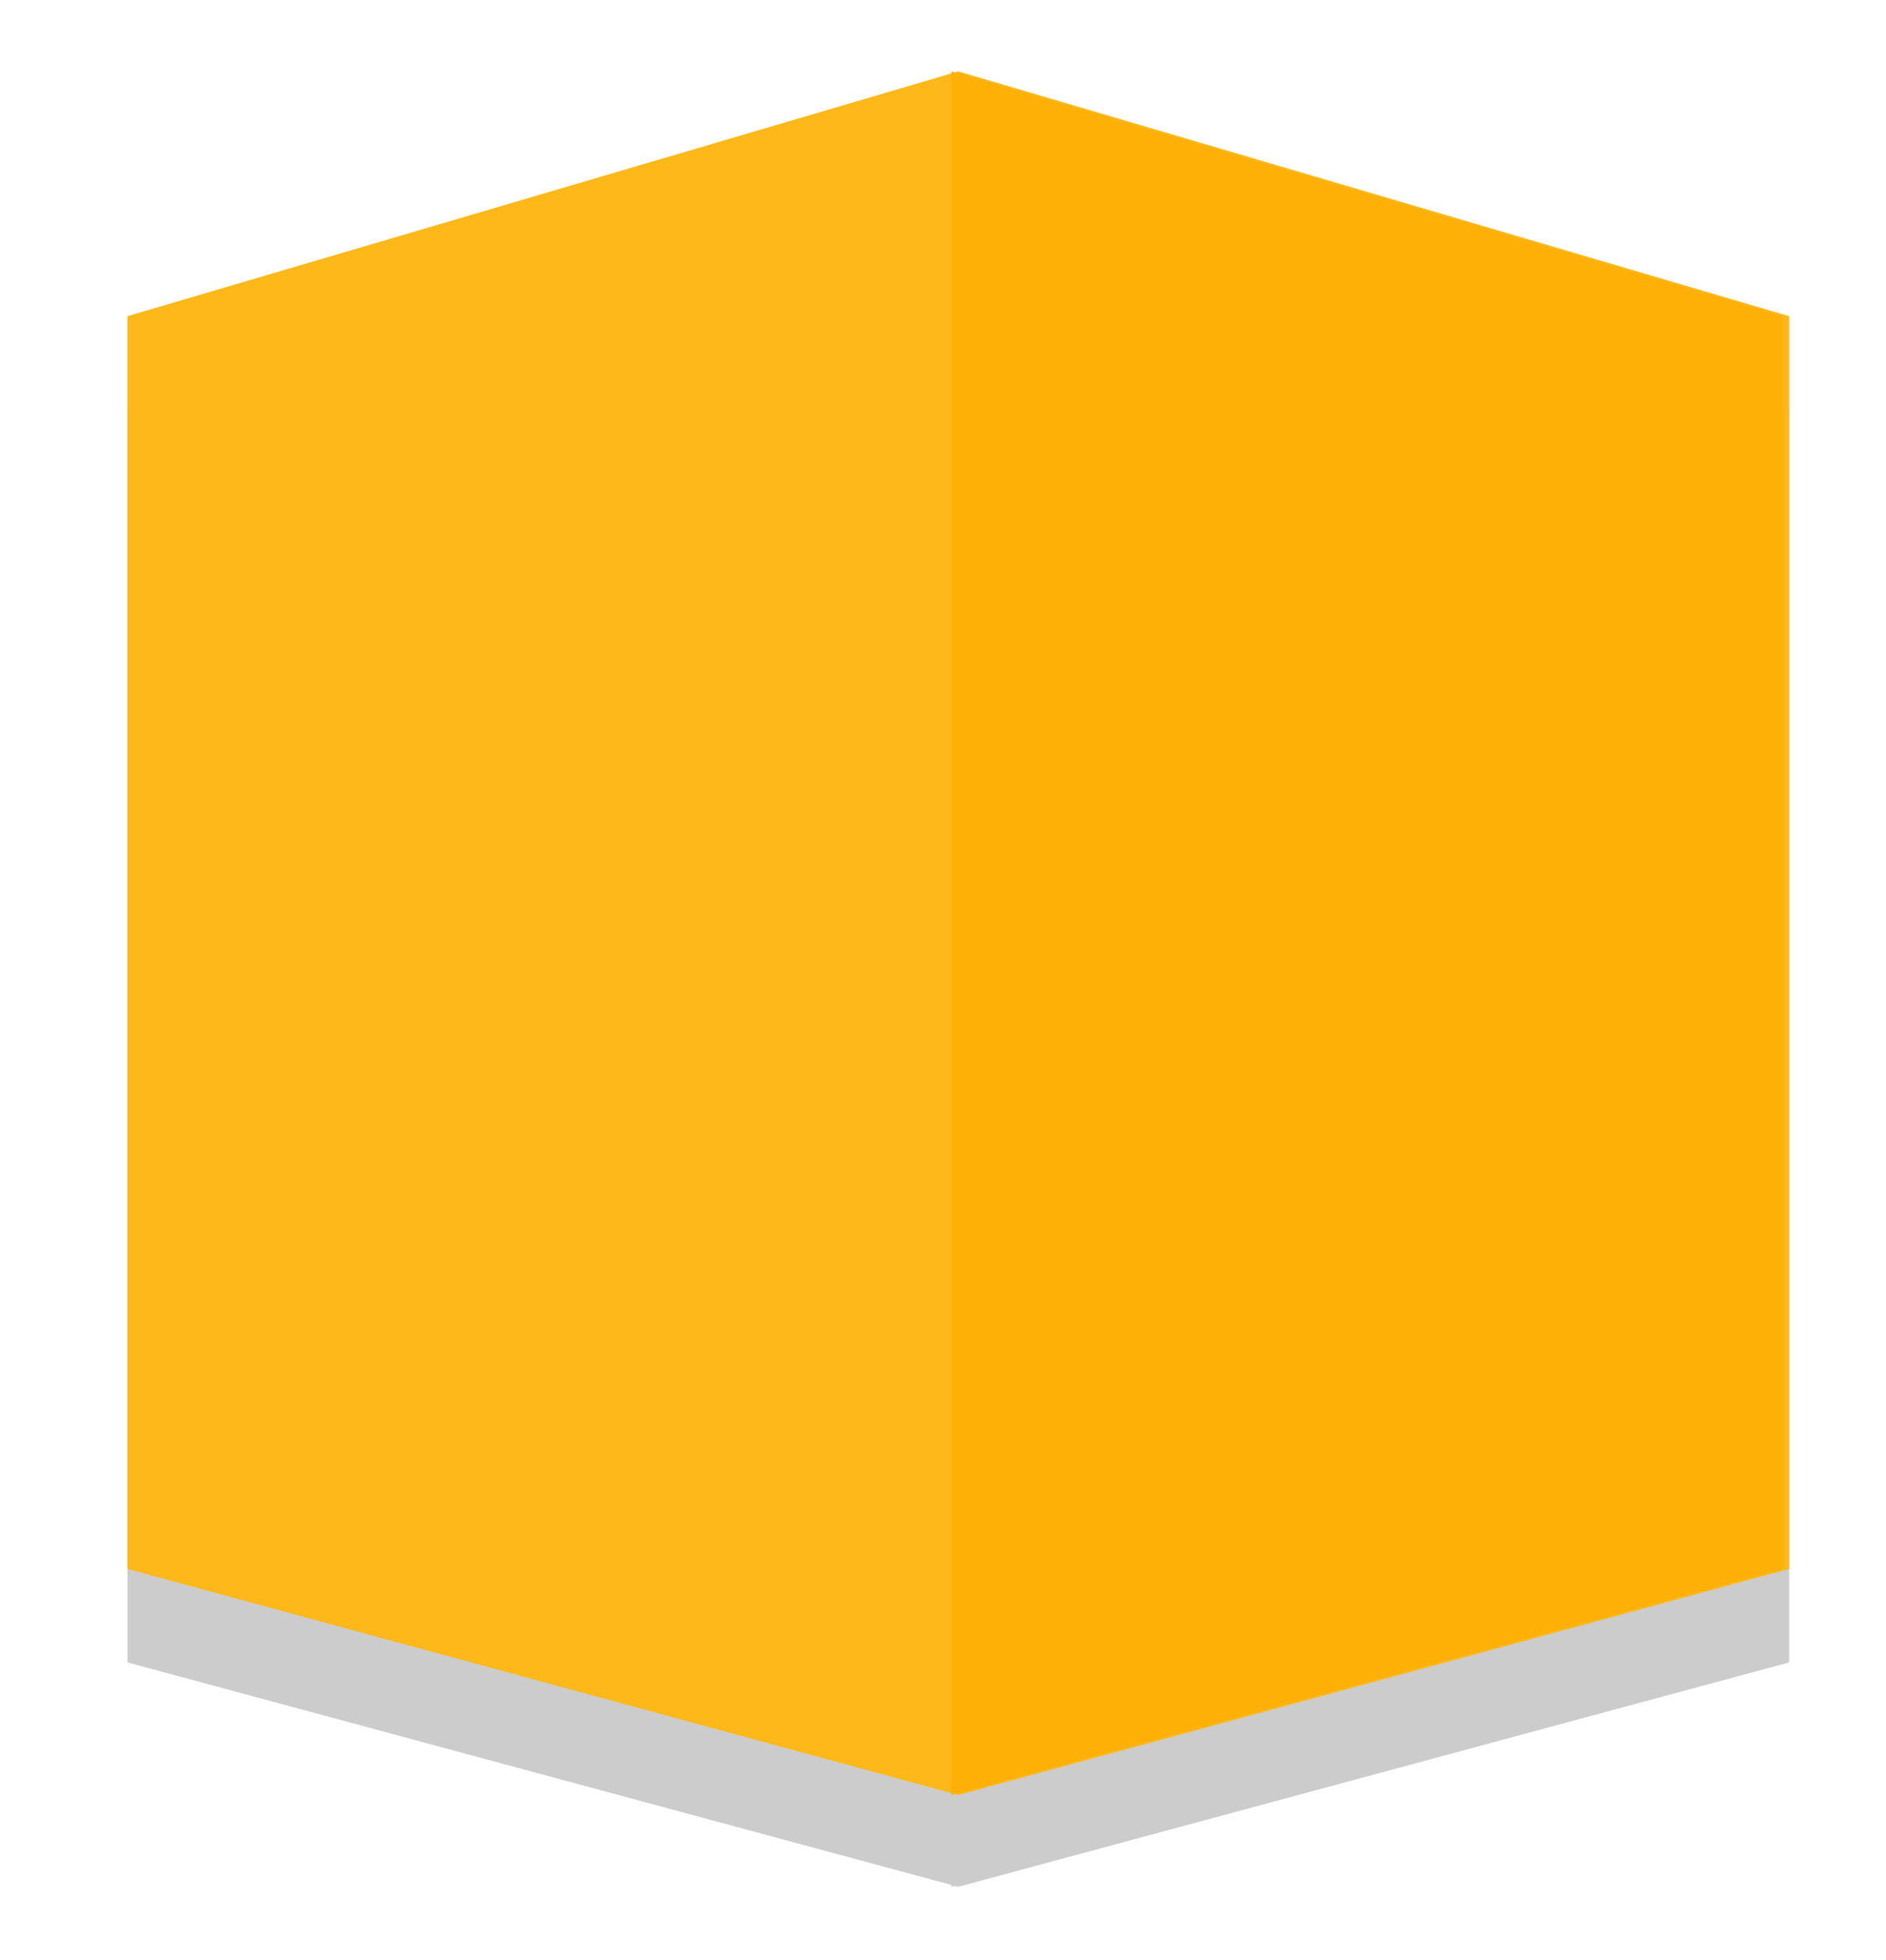 <svg xmlns="http://www.w3.org/2000/svg" viewBox="0 0 111 115.3"><g fill="#CCC"><path d="M7.5 97.8V24L56.4 9.7 105.3 24v73.8L56.4 111z"/><path d="M56 9.7L104.9 24v73.8L56 111z"/></g><path fill="#FFB819" d="M7.5 92.3V18.6L56.4 4.2l48.9 14.4v73.7l-48.9 13.3z"/><path fill="#FEB007" d="M56 4.2l48.9 14.4v73.7L56 105.6z"/></svg>